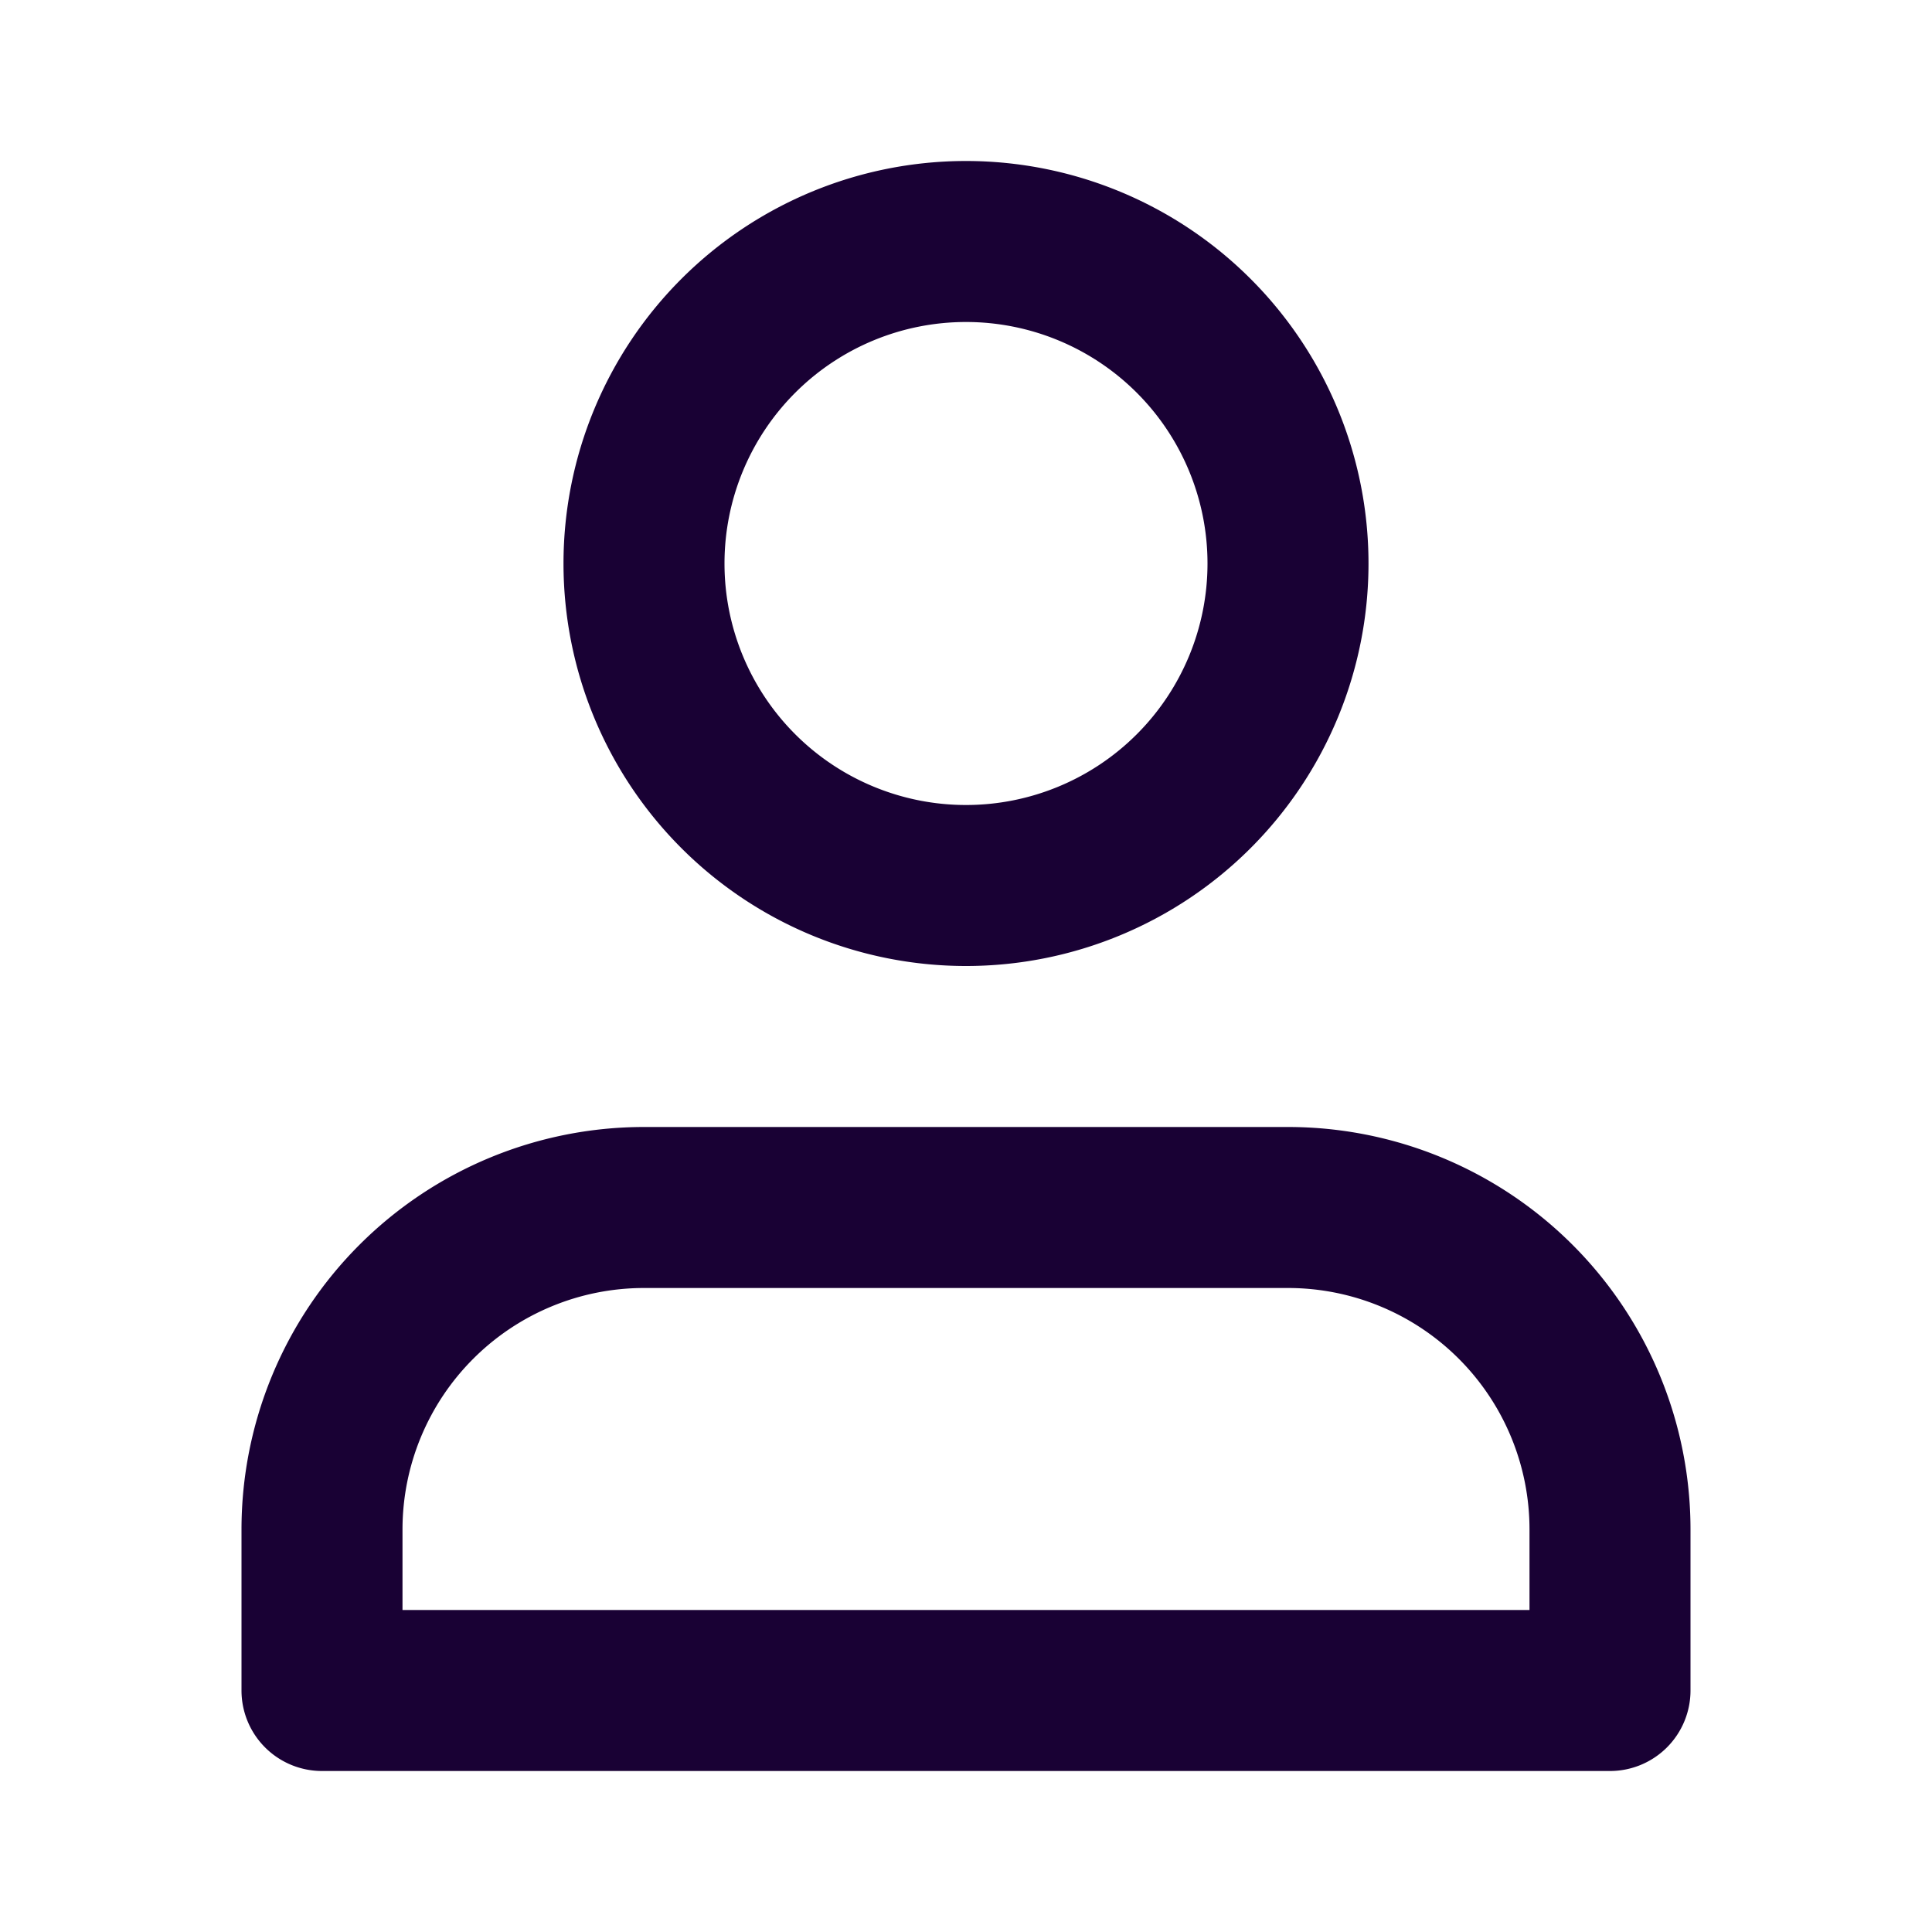 <svg width="24" height="24" fill="none" xmlns="http://www.w3.org/2000/svg"><path fill-rule="evenodd" clip-rule="evenodd" d="M9 7a3 3 0 116 0 3 3 0 01-6 0zm3-5a5 5 0 100 10 5 5 0 000-10zM8 14a5 5 0 00-5 5v2a1 1 0 001 1h16a1 1 0 001-1v-2a5 5 0 00-5-5H8zm-2.121 2.879A3 3 0 018 16h8a3 3 0 013 3v1H5v-1a3 3 0 01.879-2.121z" fill="#190134"/></svg>